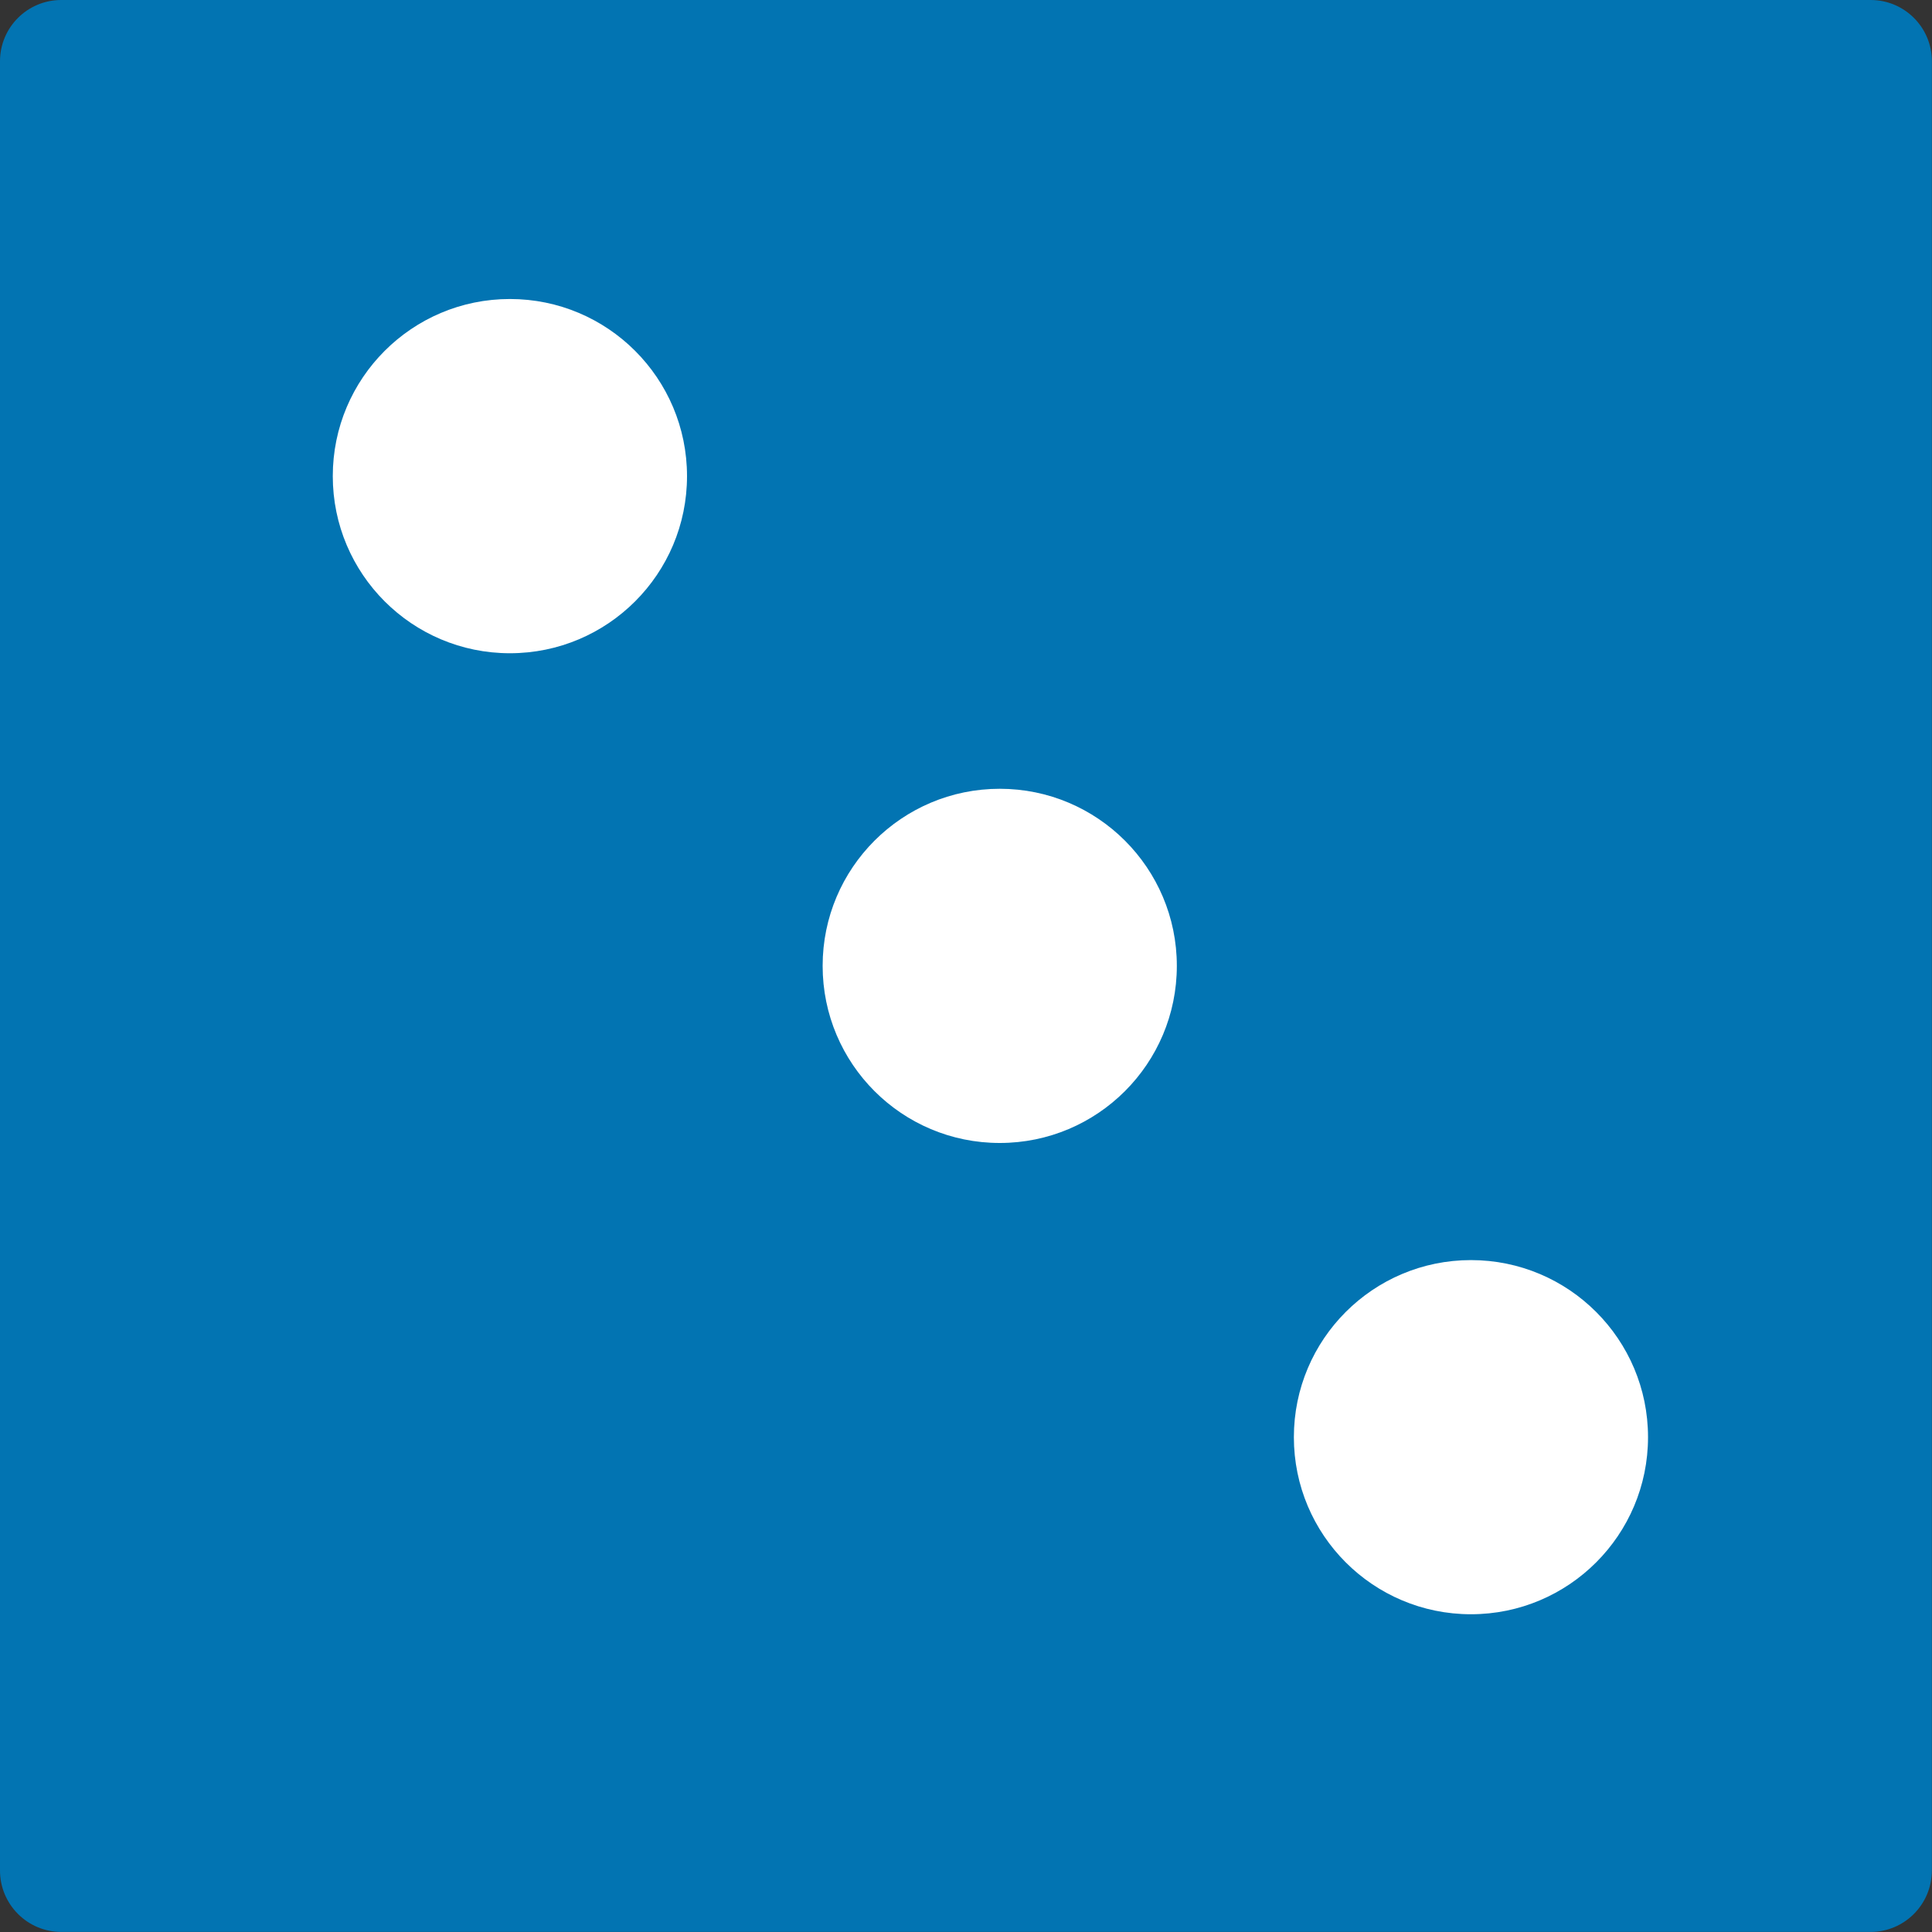 <?xml version="1.0" encoding="utf-8"?>
<!-- Generator: Adobe Illustrator 15.1.0, SVG Export Plug-In . SVG Version: 6.00 Build 0)  -->
<!DOCTYPE svg PUBLIC "-//W3C//DTD SVG 1.1//EN" "http://www.w3.org/Graphics/SVG/1.1/DTD/svg11.dtd">
<svg version="1.1" id="Ebene_1" xmlns="http://www.w3.org/2000/svg" xmlns:xlink="http://www.w3.org/1999/xlink" x="0px" y="0px"
	 width="47.821px" height="47.821px" viewBox="0 0 47.821 47.821" enable-background="new 0 0 47.821 47.821" xml:space="preserve">
<rect x="0" y="0" width="47.821" height="47.821" fill="#333333" stroke="none"/>
<path fill="#0274B2" d="M47.817,46.299c0,0.838-0.678,1.52-1.516,1.52H1.516C0.679,47.819,0,47.137,0,46.299V1.516
	C0,0.679,0.679,0,1.516,0h44.786c0.838,0,1.516,0.679,1.516,1.516V46.299z"/>
<path fill="#FFFFFF" d="M20.362,23.907c0-2.42,1.963-4.383,4.384-4.383c2.42,0,4.383,1.963,4.383,4.383
	c0,2.423-1.963,4.384-4.383,4.384C22.325,28.292,20.362,26.331,20.362,23.907z"/>
<circle fill="#FFFFFF" cx="12.621" cy="11.785" r="4.384"/>
<circle fill="#FFFFFF" cx="36.409" cy="35.573" r="4.383"/>
</svg>
